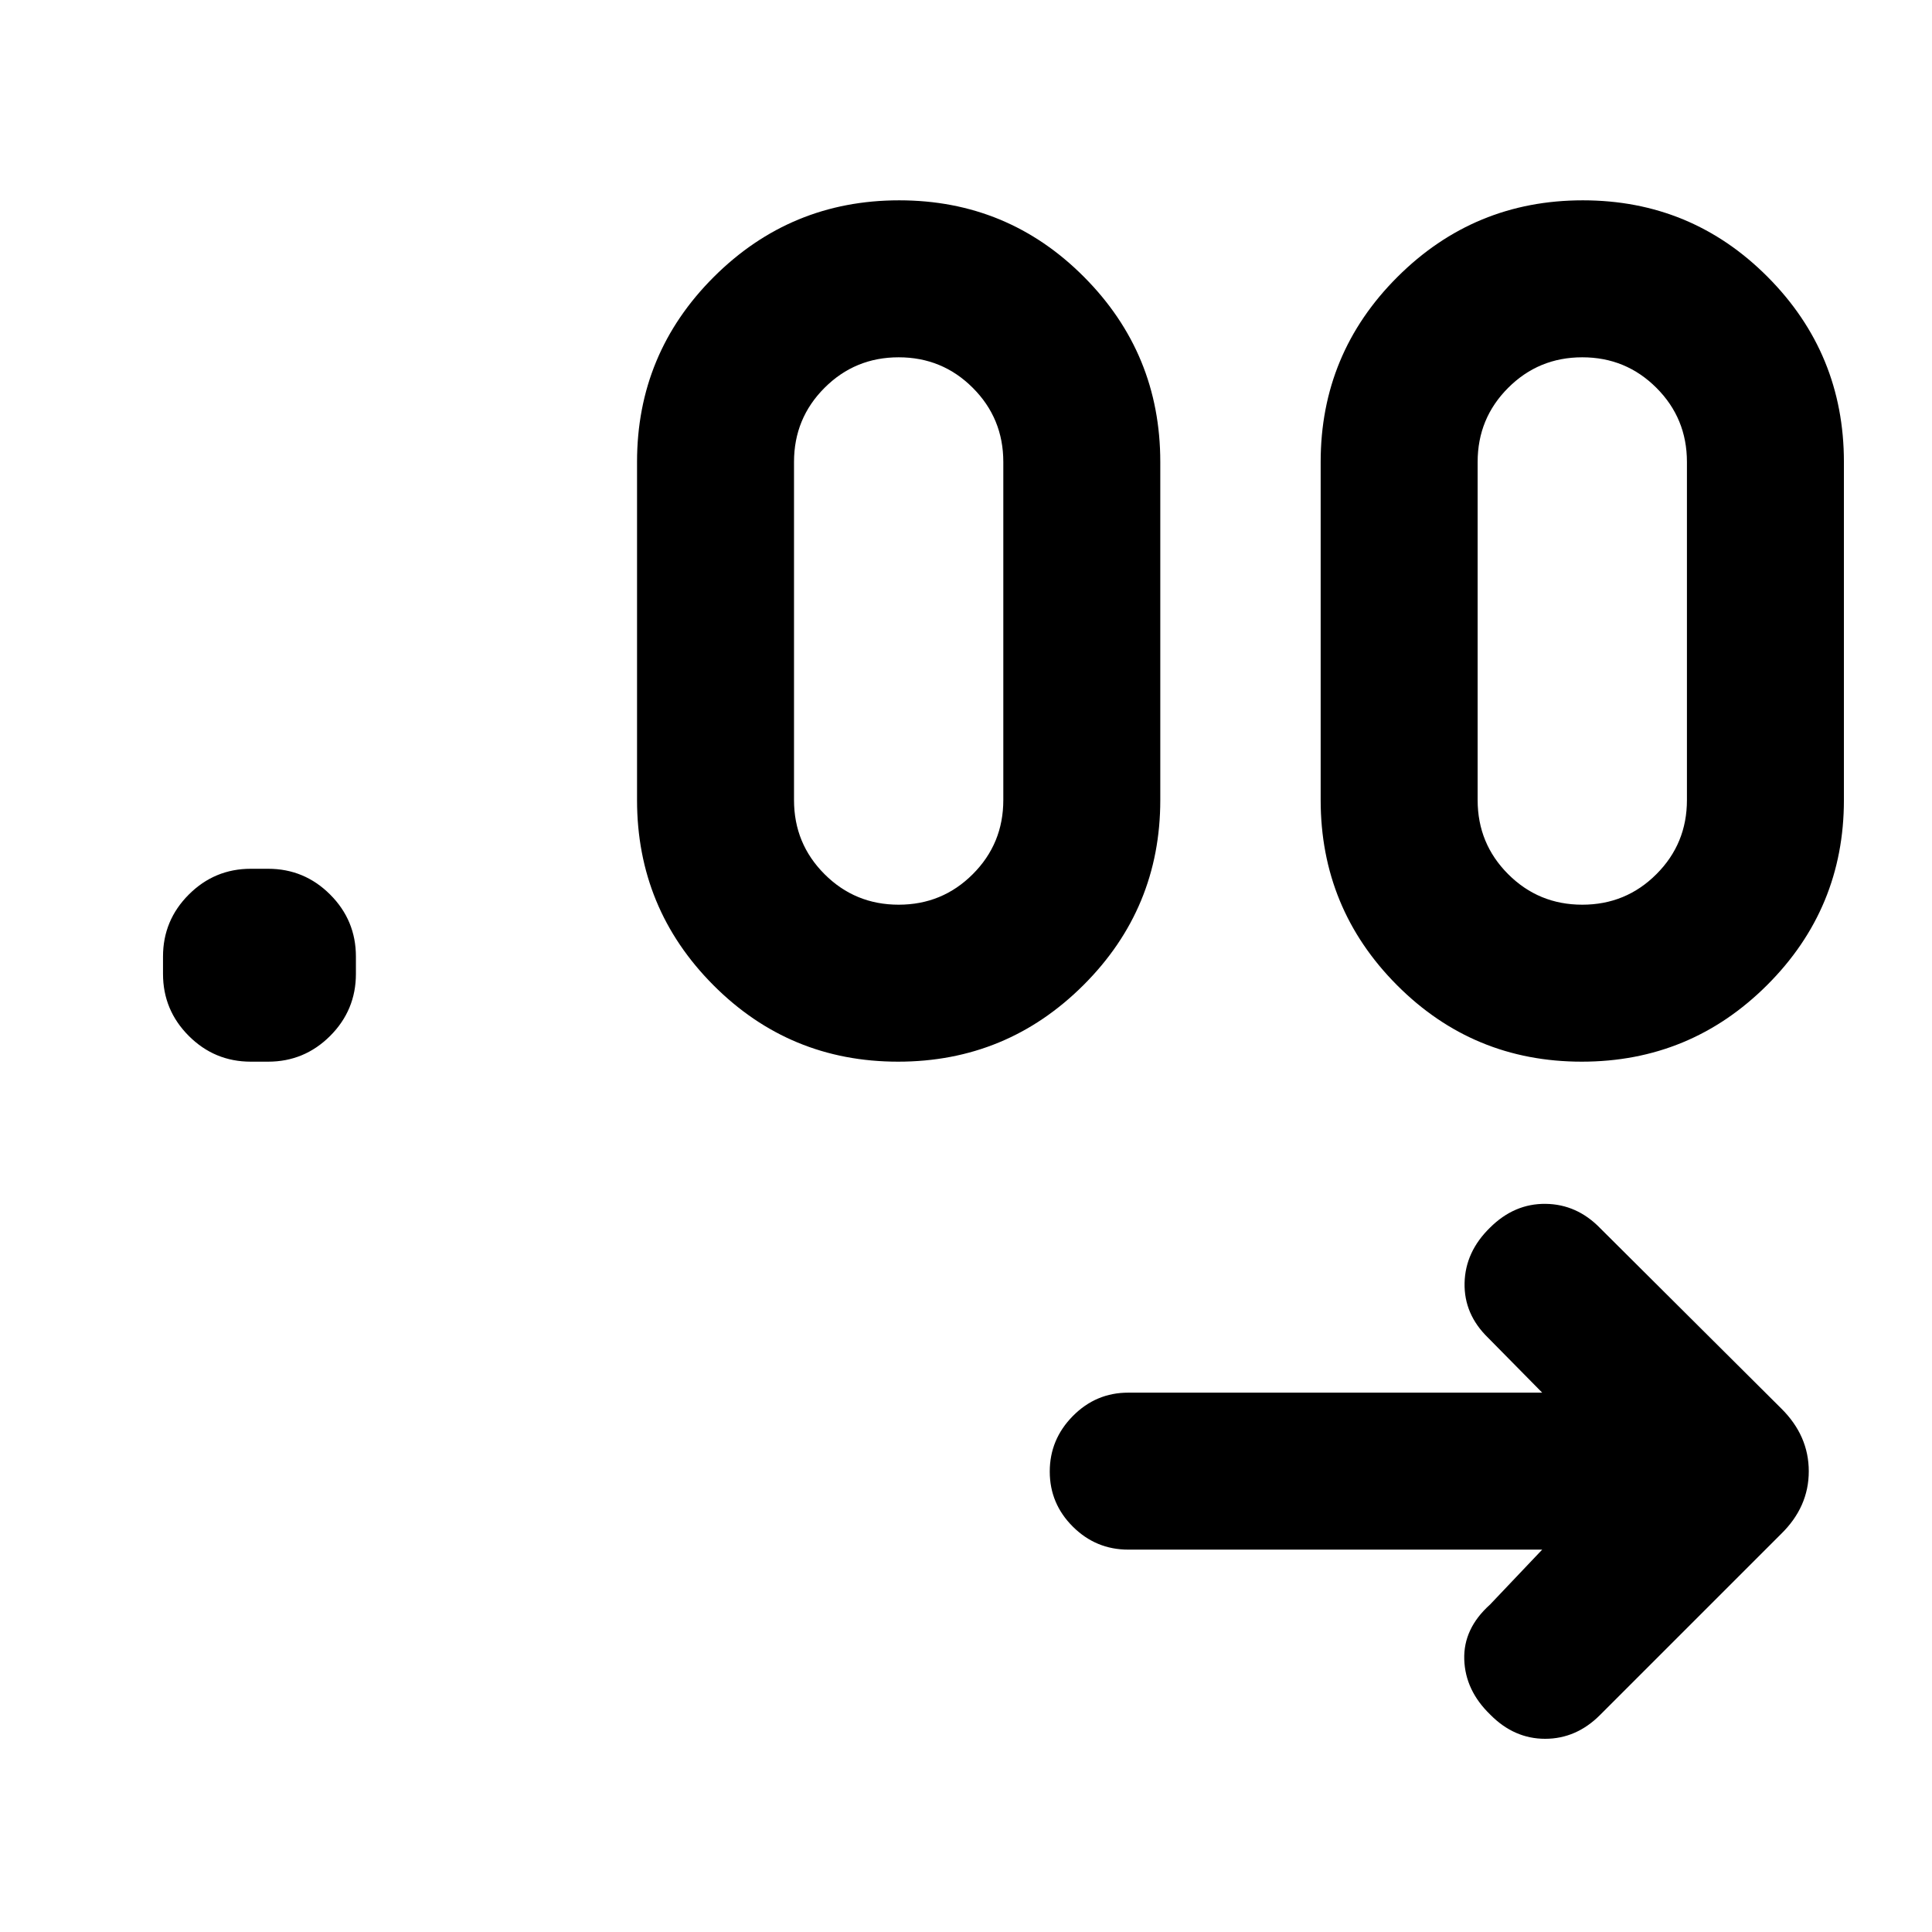 <svg xmlns="http://www.w3.org/2000/svg" height="20" viewBox="0 -960 960 960" width="20"><path d="M766.31-190h-205.7q-16.05 0-27.52-11.42-11.47-11.42-11.47-27.38 0-15.97 11.47-27.58Q544.56-268 560.61-268h205.7l-26.93-27.31q-11.97-11.66-11.64-27.17.34-15.51 12.65-27.52 12.06-12 27.63-11.81 15.57.19 27.13 12.12l89.91 89.52q13.71 13.53 13.71 31.26 0 17.73-13.85 31.22l-89.91 89.9Q783.21-96 767.77-96q-15.44 0-27.27-12.01-12.42-12-12.92-27.38-.5-15.38 12.8-27.3L766.31-190ZM133.23-432.46h-8.61q-18.01 0-30.81-12.8Q81-458.07 81-476.08v-8.61q0-18.01 12.81-30.81 12.8-12.81 30.81-12.81h8.61q18.01 0 30.82 12.81 12.8 12.8 12.8 30.81v8.61q0 18.01-12.8 30.82-12.81 12.8-30.82 12.8Zm313.04 0q-53.96 0-91.85-38.07-37.88-38.07-37.88-91.93v-168q0-53.86 38.15-91.93 38.15-38.07 92.11-38.07 53.97 0 91.85 38.07 37.89 38.07 37.89 91.93v168q0 53.86-38.15 91.93-38.15 38.07-92.12 38.07Zm339.7 0q-53.97 0-91.86-38.07-37.88-38.07-37.88-91.93v-168q0-53.86 38.15-91.93 38.15-38.07 92.11-38.07 53.97 0 91.86 38.07 37.88 38.07 37.88 91.93v168q0 53.86-38.15 91.93-38.15 38.07-92.11 38.07Zm-339.43-78q21.67 0 36.83-15.17 15.17-15.16 15.17-36.83v-168q0-21.67-15.17-36.83-15.16-15.17-36.83-15.17-21.67 0-36.83 15.17-15.17 15.16-15.17 36.83v168q0 21.67 15.17 36.83 15.16 15.17 36.83 15.17Zm339.69 0q21.67 0 36.83-15.17 15.17-15.16 15.17-36.83v-168q0-21.67-15.17-36.83-15.16-15.17-36.83-15.17-21.67 0-36.83 15.17-15.17 15.16-15.17 36.83v168q0 21.67 15.17 36.83 15.16 15.17 36.83 15.17Z"/></svg>